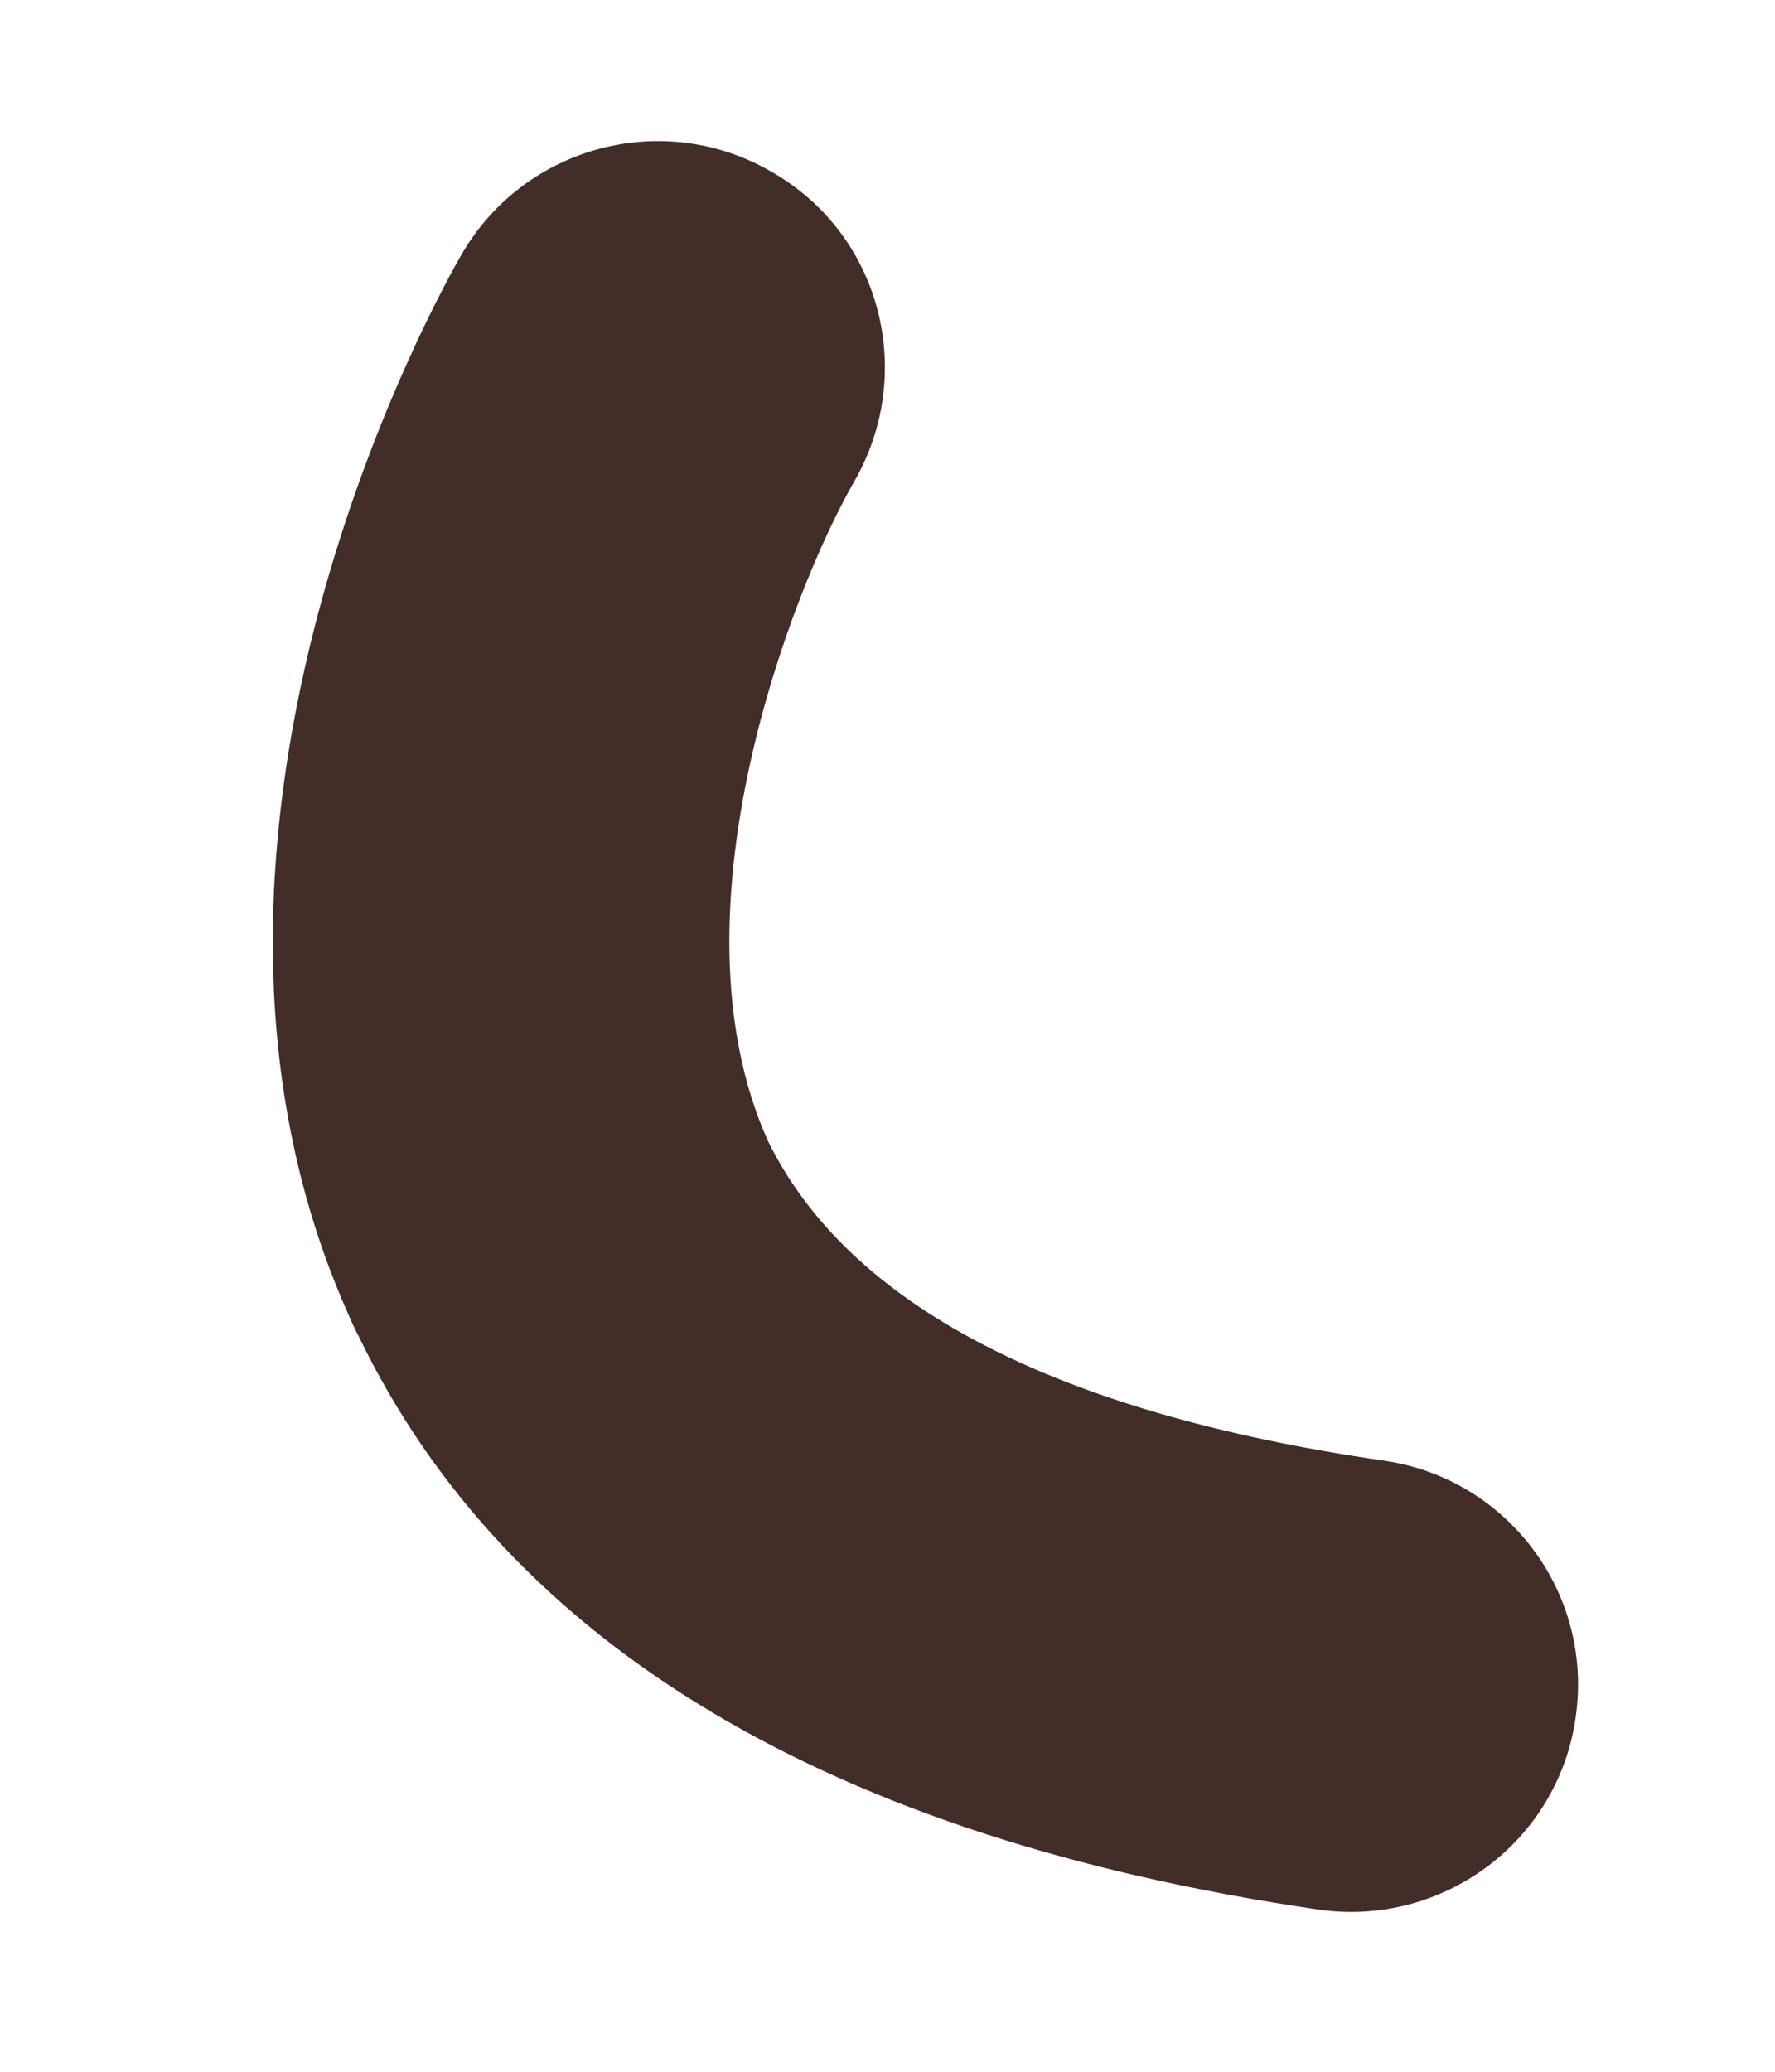 <?xml version="1.0" encoding="UTF-8" standalone="no"?><svg width='6' height='7' viewBox='0 0 6 7' fill='none' xmlns='http://www.w3.org/2000/svg'>
<path d='M1.174 4.433C0.449 2.796 1.515 0.936 1.563 0.855C1.776 0.492 2.244 0.368 2.609 0.581C2.977 0.791 3.099 1.259 2.888 1.626C2.68 1.987 2.25 3.083 2.595 3.853C2.866 4.409 3.567 4.774 4.677 4.935C5.095 4.995 5.388 5.382 5.326 5.804C5.266 6.223 4.876 6.512 4.457 6.452C2.808 6.211 1.716 5.559 1.212 4.514C1.198 4.488 1.186 4.461 1.174 4.433Z' fill='#432D29'/>
</svg>
